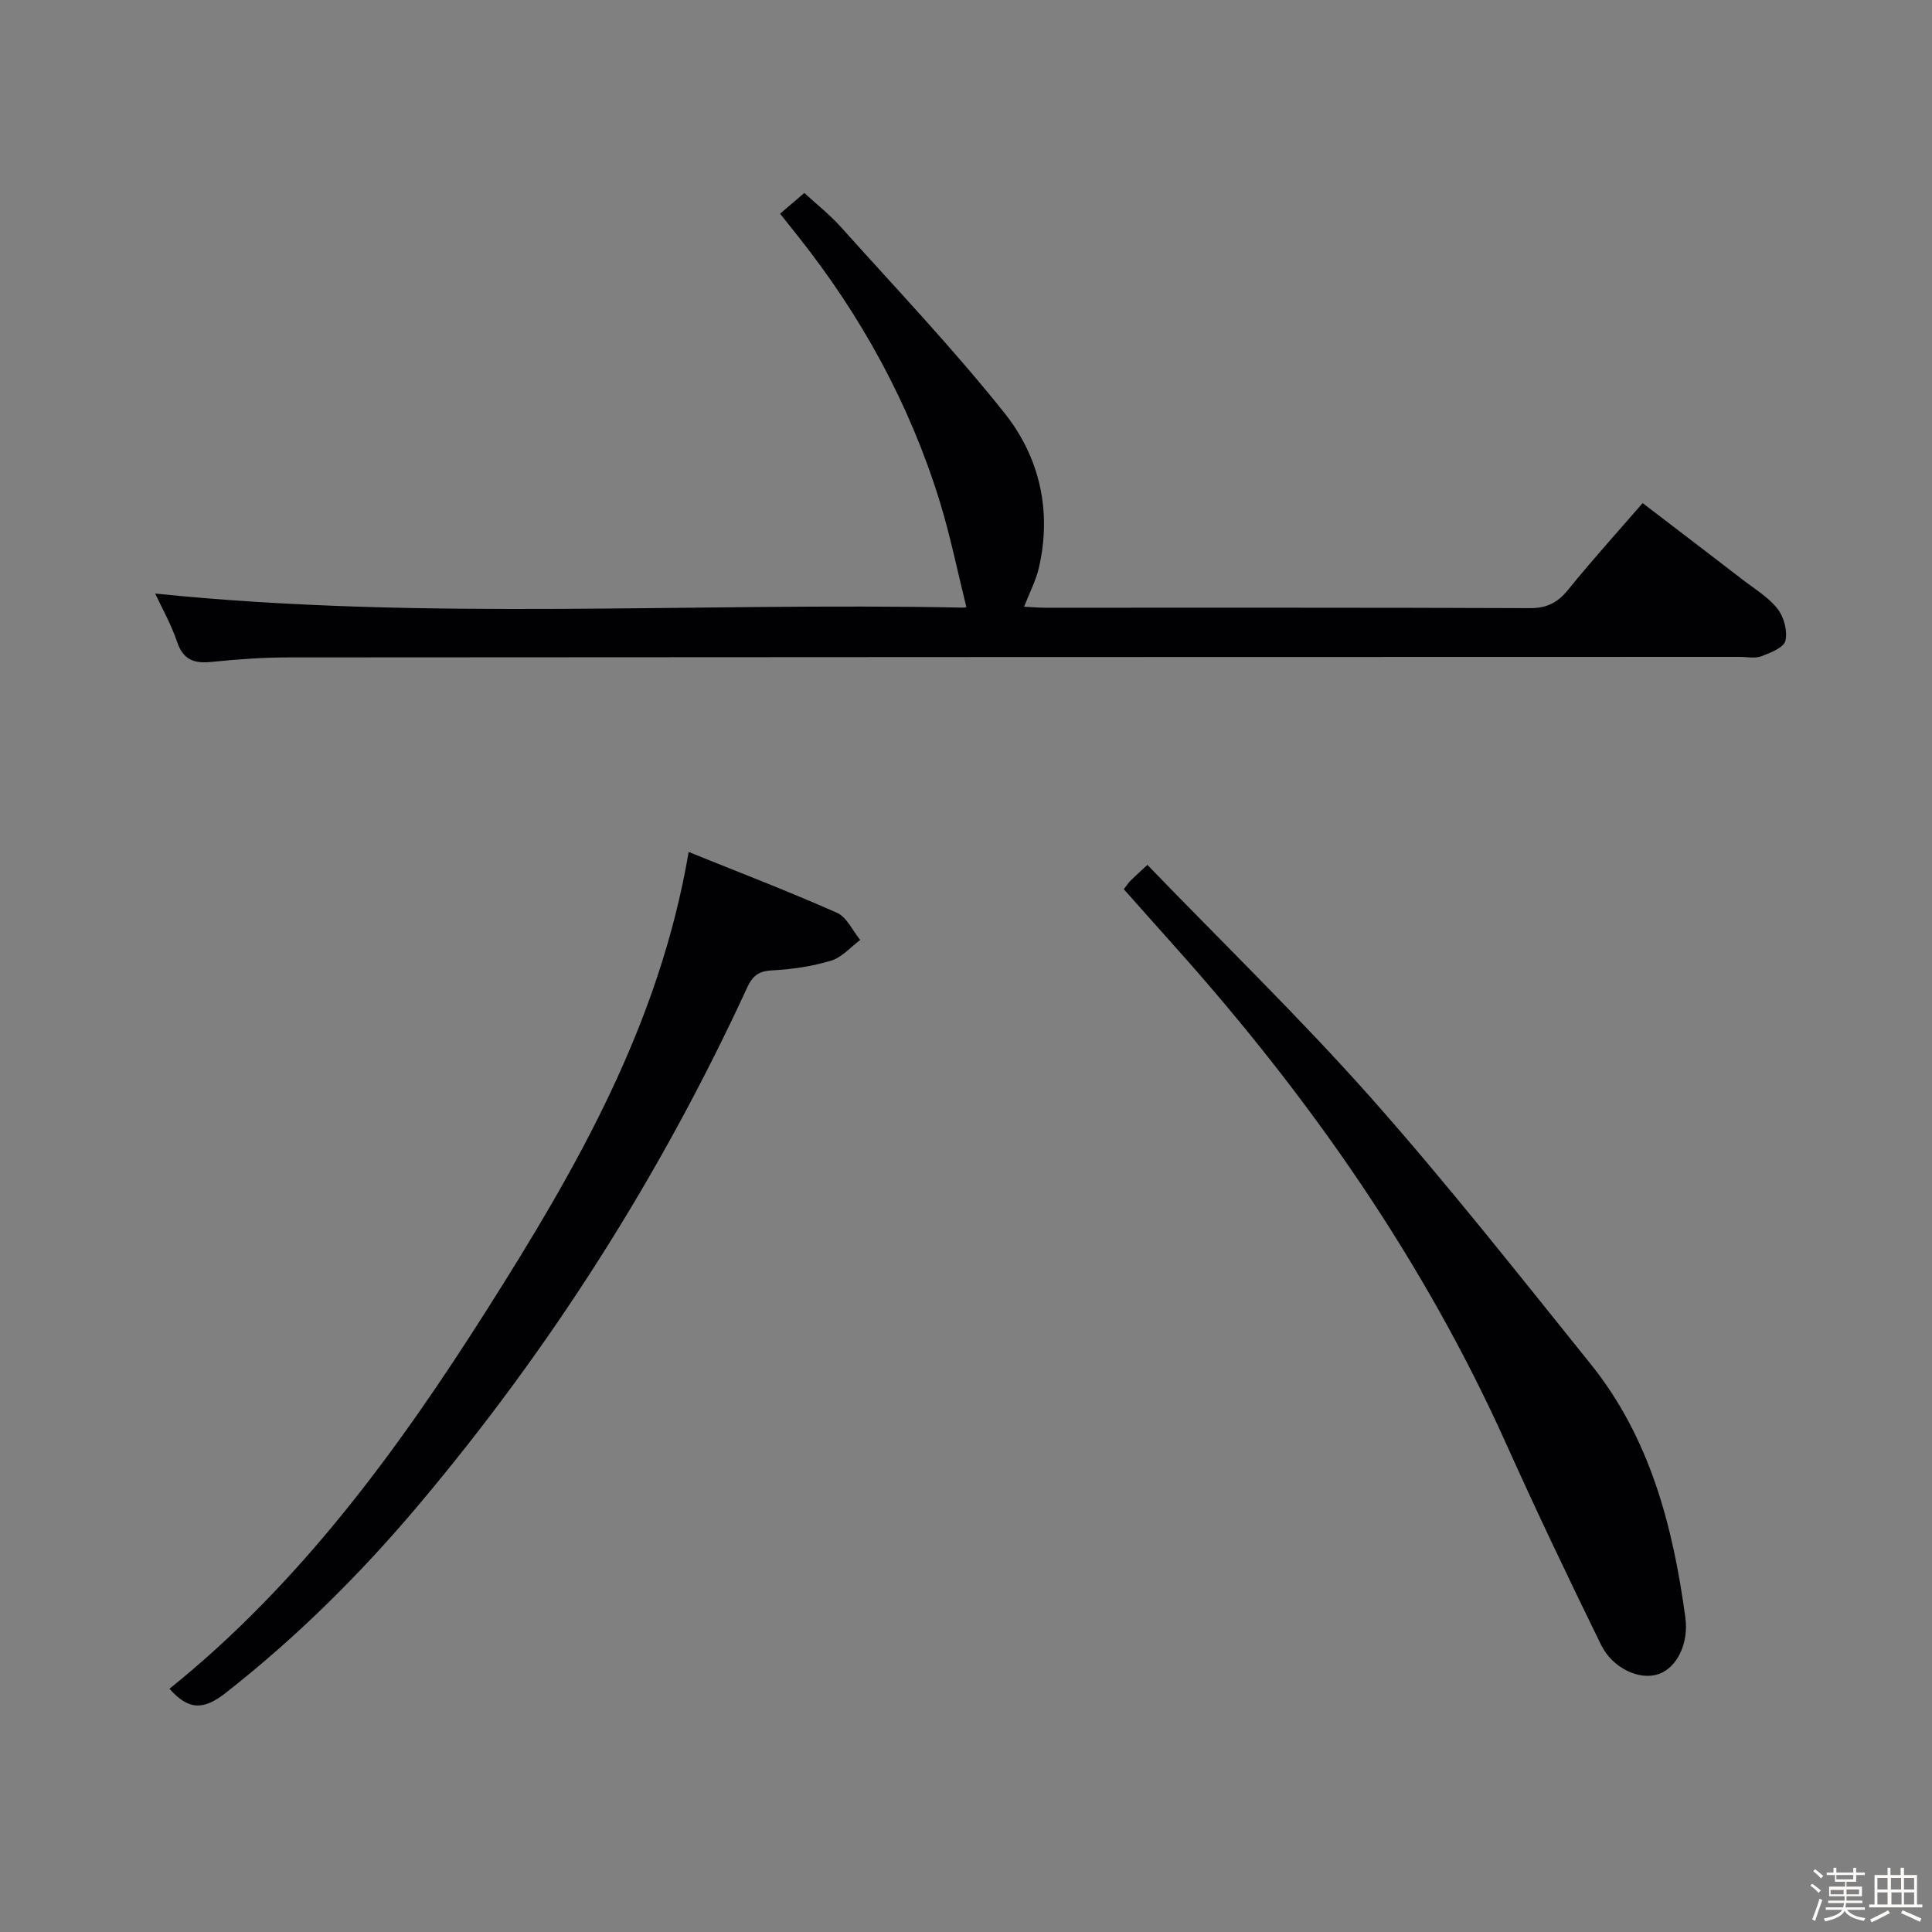 <svg enable-background="new 0 0 400 400" viewBox="0 0 400 400" xmlns="http://www.w3.org/2000/svg"><rect x="0" y="0" width="400" height="400" fill="#808080" stroke="none"/><path d="m374.8 390.4.4-.4c.7.5 1.3 1 1.8 1.4l-.5.5c-.5-.6-1.1-1.1-1.7-1.5zm1 7.3-.6-.3c.5-1.4 1.1-2.8 1.5-4.3.2.1.4.2.6.3-.5 1.3-1 2.8-1.5 4.3zm-.4-10.3.4-.4c.4.3 1 .8 1.7 1.4l-.5.5c-.4-.5-1-1-1.6-1.5zm2.5.3h1.7v-1h.6v1h3.5v-1h.6v1h1.8v.5h-1.8v1.4h-2v1h3.2v2h-3.2v.9h3.3v.5h-3.4c0 .3-.1.6-.1.9h4v.5h-3.7c.7.9 1.9 1.5 3.8 1.7-.1.2-.2.4-.3.6-2.1-.4-3.5-1.1-4-2.1-.4 1-1.8 1.7-4 2.2-.1-.2-.2-.4-.3-.6 2.1-.4 3.4-1 3.8-1.8h-3.4v-.5h3.6c.1-.3.1-.6.2-.9h-3.3v-.5h3.4c0-.3 0-.6 0-.9h-3.2v-2h3.3v-1h-2.1v-1.4h-1.7v-.5zm1.1 3.5v1h2.7c0-.3 0-.4 0-.4 0-.1 0-.2 0-.2 0-.1 0-.2 0-.3h-2.7zm1.2-3v.9h3.5v-.9zm4.7 3h-2.6v.6.4h2.6z" fill="#fcfbfa"/><path d="m393.6 386.7h.6v1.5h2.7v6.1h1.1v.6h-11v-.6h1.1v-6.1h2.7v-1.5h.6v1.5h2.1v-1.5zm-2.7 8.8.4.6c-1.2.6-2.5 1.3-3.8 1.9-.1-.2-.2-.4-.3-.6 1.2-.6 2.5-1.2 3.7-1.9zm-2.2-6.7v2.4h2.1v-2.4zm0 3v2.5h2.1v-2.5zm2.8-3v2.4h2.1v-2.4zm.1 3v2.5h2.1v-2.5h-2.2zm5.9 6.1c-1.4-.7-2.7-1.3-3.9-1.8l.3-.6c1.5.6 2.7 1.2 3.9 1.7zm-1.2-9.1h-2.1v2.4h2.1zm-2.1 3v2.5h2.1v-2.5z" fill="#fcfbfa"/><g fill="#010104"><path d="m32.13 122.89c55.74 5.72 111.53 1.77 167.21 2.91.46.01.92-.18.73-.14-1.84-7.39-3.33-14.81-5.56-22.01-6.21-20.05-16.16-38.18-29.19-54.61-1.22-1.54-2.44-3.07-3.81-4.8 1.66-1.42 3.16-2.7 5.02-4.29 2.53 2.34 5.25 4.47 7.53 7.01 11.42 12.74 23.25 25.18 33.9 38.54 7.27 9.12 9.85 20.27 7.13 32.05-.62 2.66-1.94 5.16-3.06 8.06 1.43.07 2.85.21 4.28.21 33.5.01 66.99-.05 100.49.09 3.57.01 5.77-1.22 7.93-3.89 4.8-5.94 9.93-11.59 15.36-17.86 7.01 5.36 13.85 10.57 20.66 15.82 2.5 1.93 5.35 3.63 7.26 6.05 1.33 1.69 2.12 4.62 1.64 6.64-.33 1.41-3.11 2.5-5 3.21-1.32.5-2.96.11-4.46.12-100.15.02-200.31.03-300.46.11-5.31 0-10.63.39-15.92.93-3.62.37-5.9-.41-7.16-4.19-1.2-3.57-3.1-6.9-4.52-9.96z"/><path d="m232.67 184.1c.57-.73.91-1.28 1.36-1.73.79-.8 1.64-1.55 3.52-3.31 15.59 16.15 31.61 31.67 46.37 48.31 15.76 17.78 30.48 36.49 45.39 55.01 12.28 15.26 17.04 33.51 19.62 52.47.75 5.5-1.78 10.47-5.57 11.76-3.88 1.33-9.47-1.14-11.91-6.13-6.71-13.71-13.29-27.49-19.55-41.42-17.08-38.01-40.61-71.68-68.26-102.64-3.63-4.05-7.25-8.14-10.97-12.32z"/><path d="m142.58 176.39c10.49 4.24 20.71 8.16 30.7 12.59 2.04.9 3.24 3.71 4.82 5.63-2 1.48-3.8 3.62-6.05 4.29-3.93 1.18-8.12 1.8-12.24 2.01-2.79.14-4.02 1.17-5.13 3.58-17.92 38.87-40.68 74.71-68.28 107.41-11.93 14.13-25.02 27.11-39.64 38.57-4.43 3.47-7.58 3.82-11.67-.83 27.04-21.75 47.35-49.49 65.77-78.55 18.42-29.04 35.63-58.88 41.72-94.7z"/></g></svg>